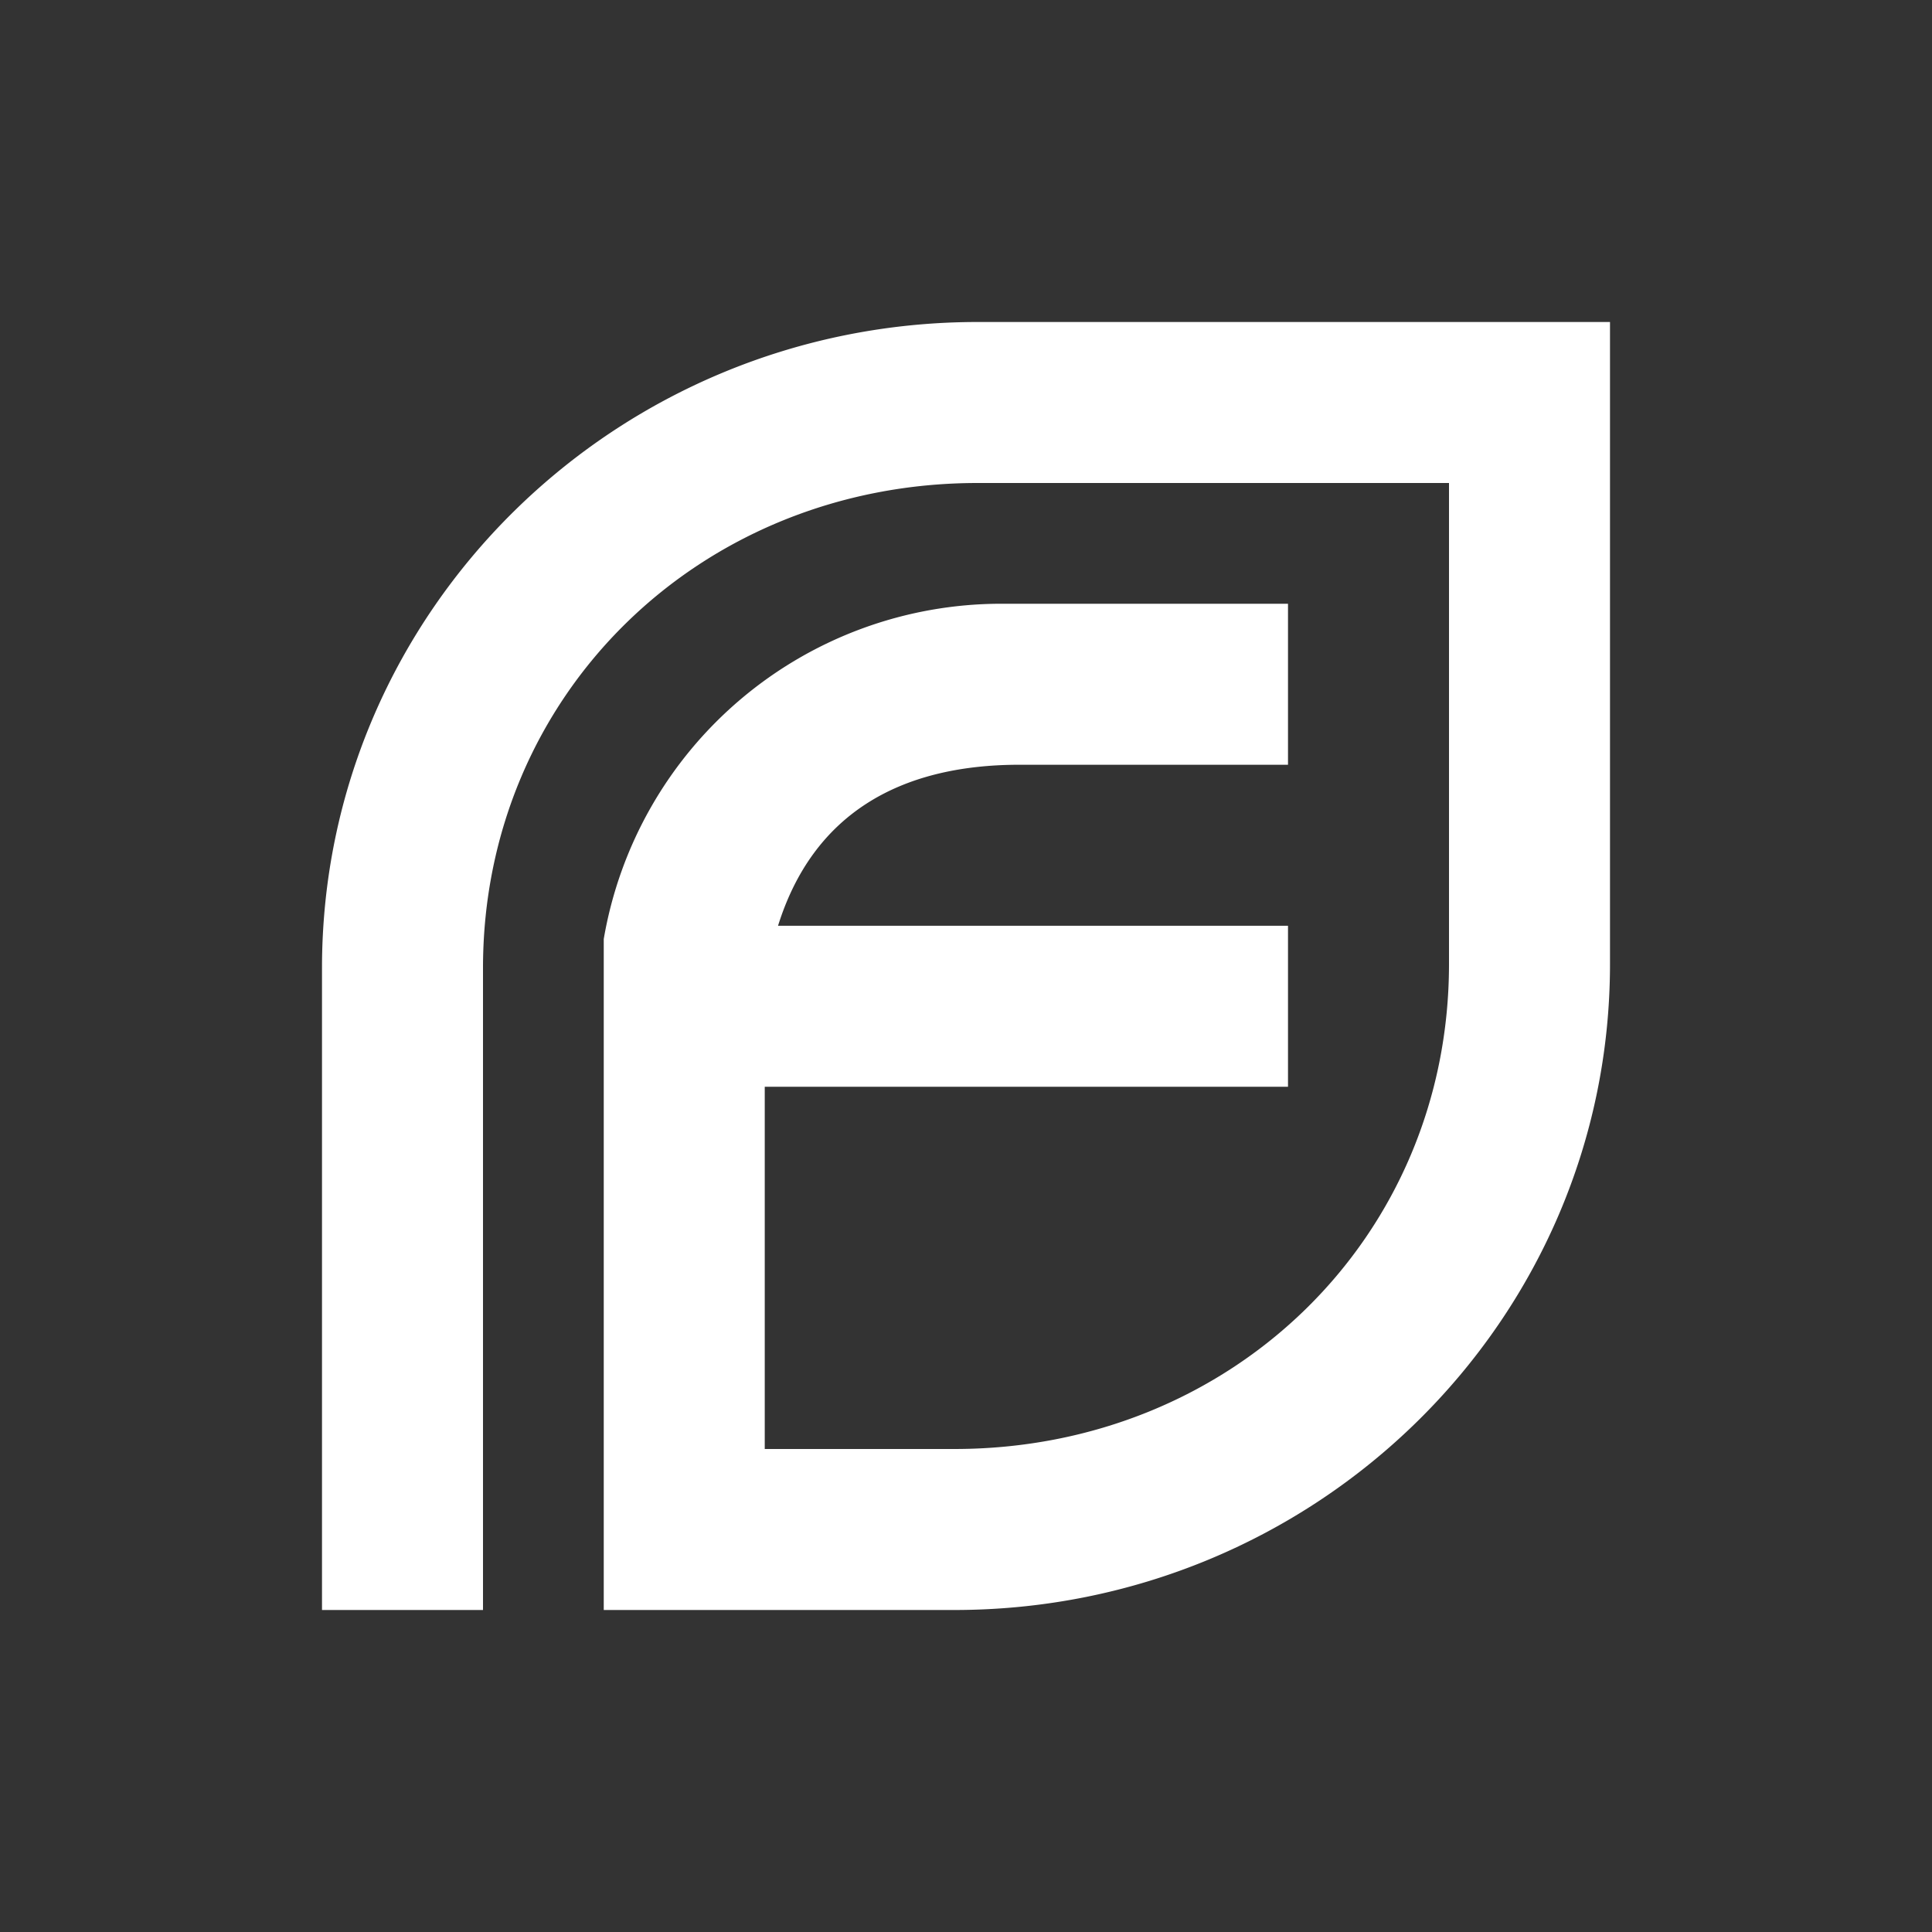 <svg xmlns="http://www.w3.org/2000/svg" width="24" height="24" fill="none" viewBox="0 0 24 24">
    <rect x="0" y="0" width="24" height="24" fill="#333333" stroke="none"/>
    <path fill="#fff" d="M18 6h-5.855C8.695 6 6 8.63 6 12.025V20H4v-7.975C4 7.59 7.65 4 12.145 4H20v7.975C20 16.41 16.35 20 11.855 20H7.5v-8.335A5.01 5.01 0 0 1 12.43 7.5H16v2h-3.335c-1.505 0-2.57.625-3 2H16v2H9.5V18h2.355C15.305 18 18 15.37 18 11.975z"/>
</svg>
